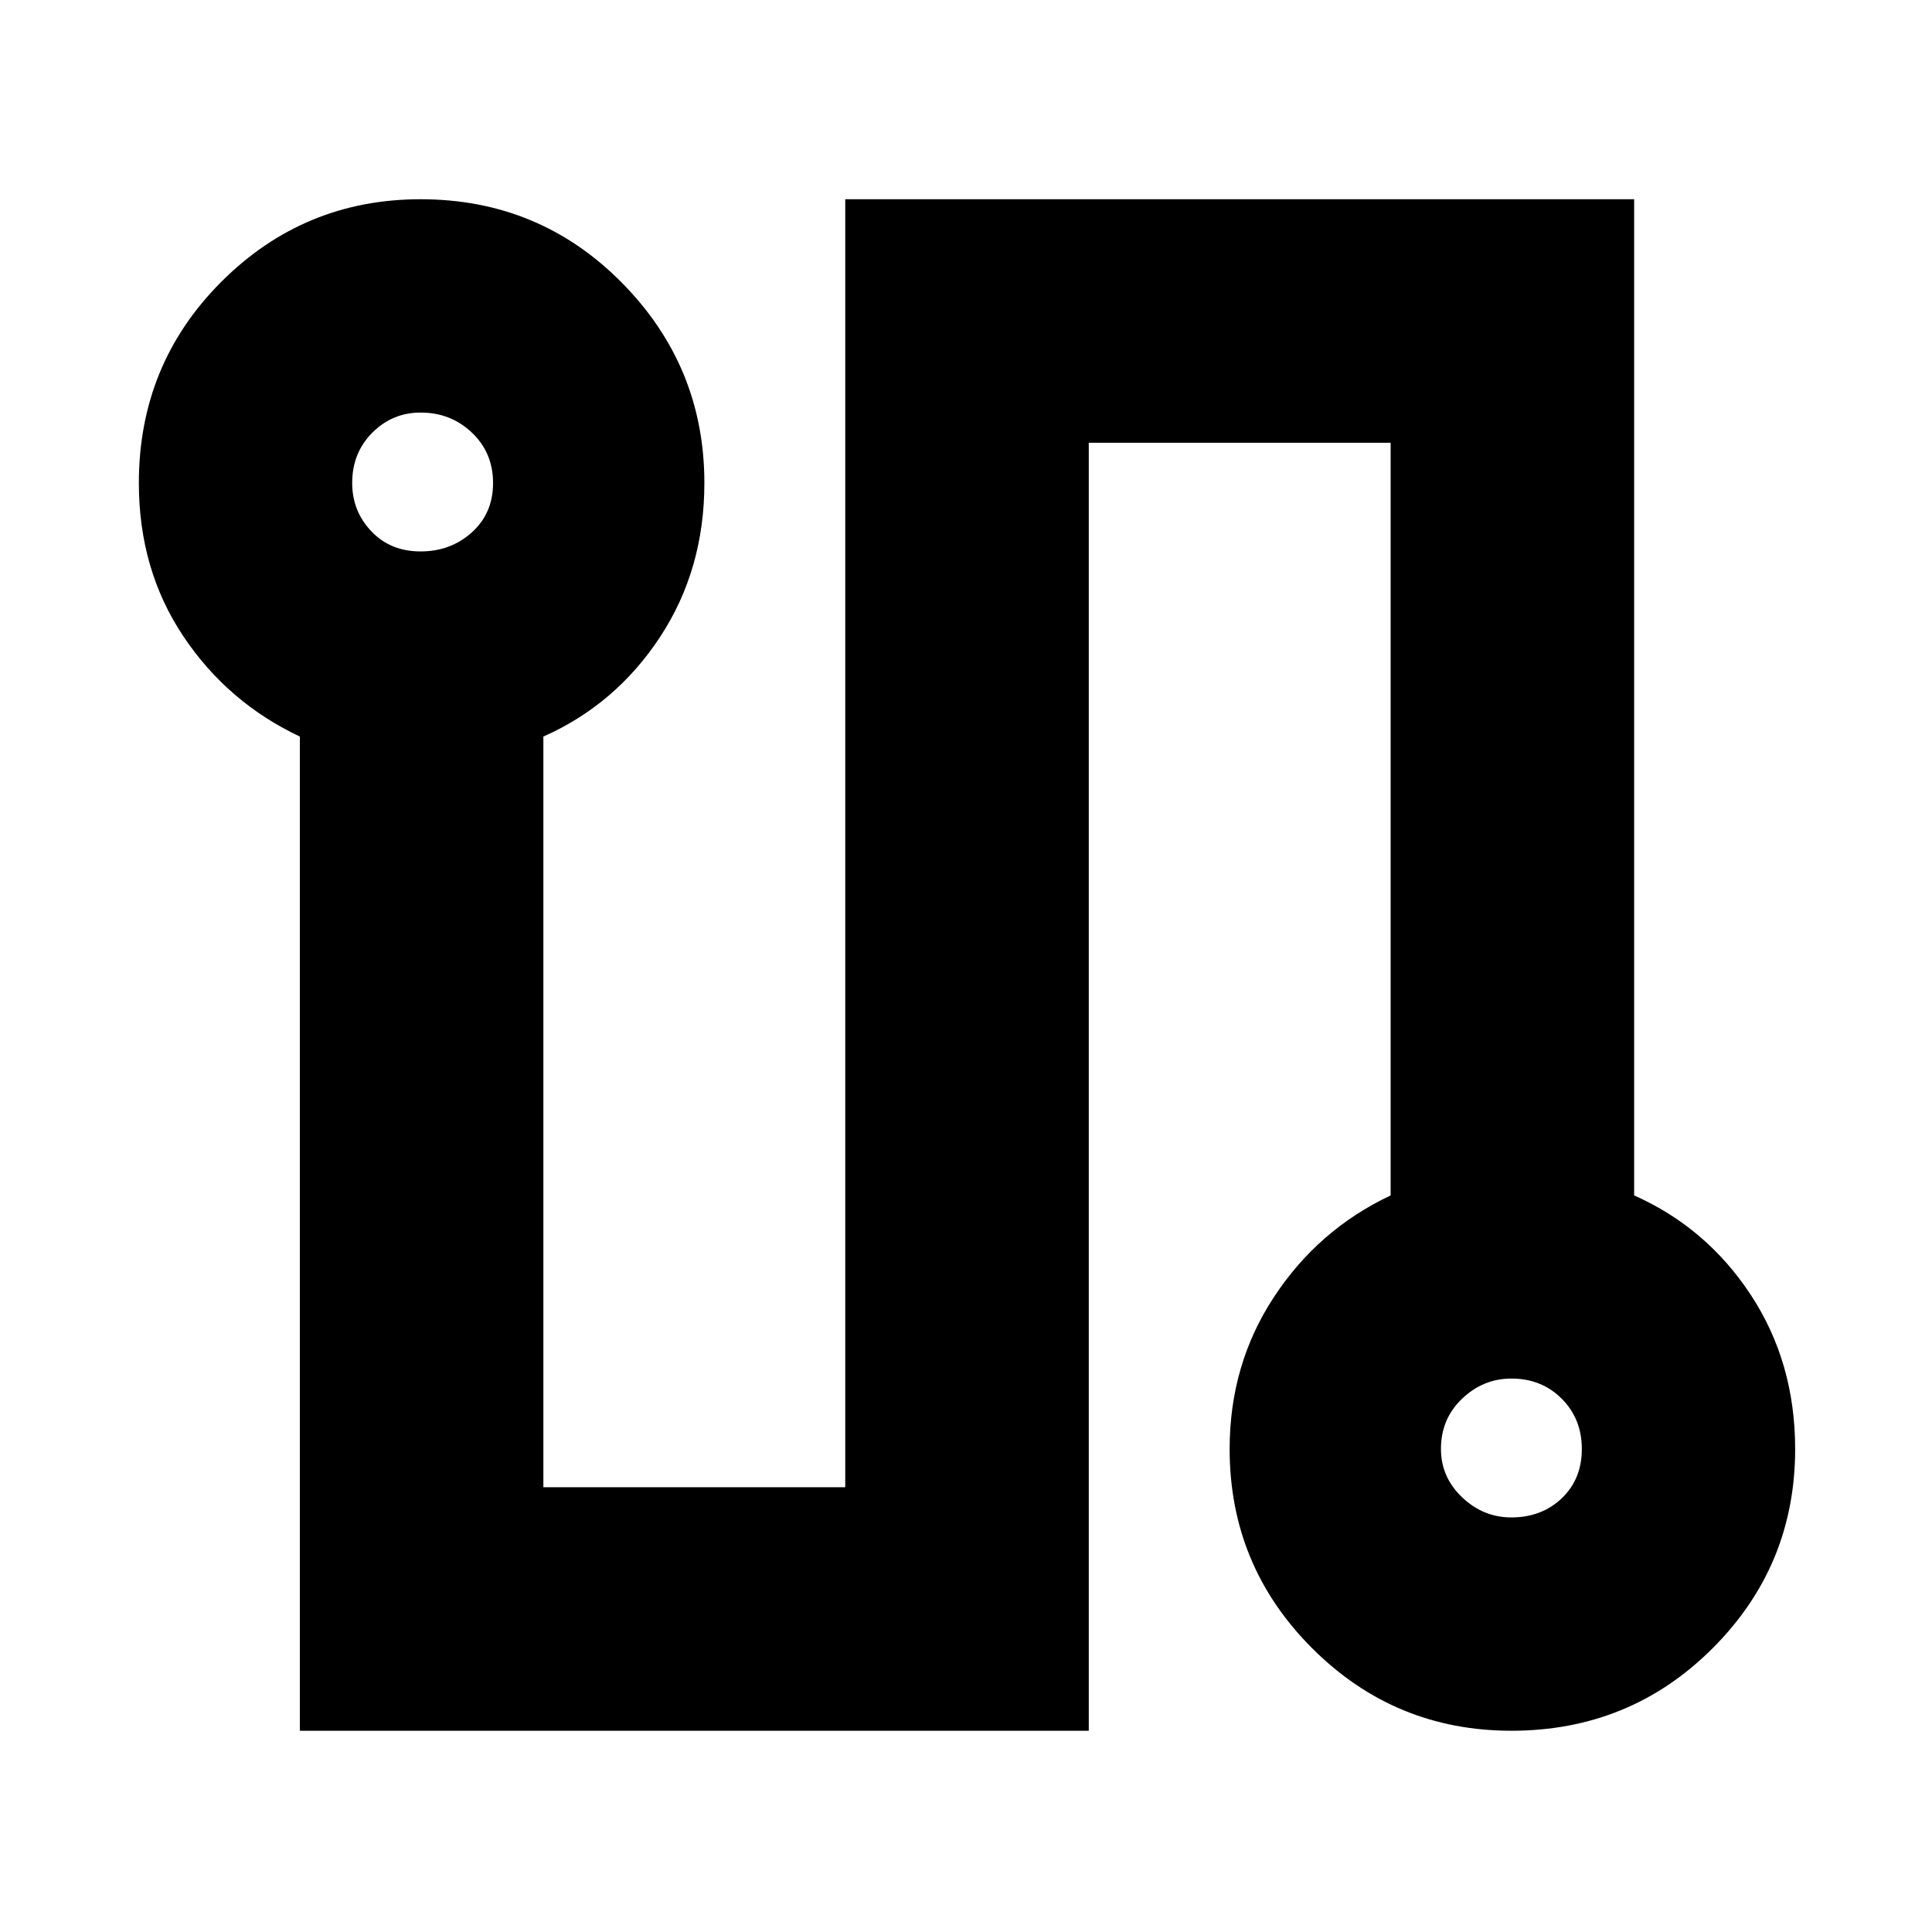 <svg xmlns="http://www.w3.org/2000/svg" height="24" width="24"><path d="M3.725 21.5V9.15q-.9-.425-1.45-1.25-.55-.825-.55-1.9 0-1.475 1.025-2.5t2.475-1.025q1.475 0 2.5 1.037Q8.75 4.55 8.75 6q0 1.075-.55 1.912-.55.838-1.45 1.238v9.325h3.75v-16h9.8V14.85q.9.4 1.45 1.237.55.838.55 1.913 0 1.45-1.025 2.475-1.025 1.025-2.5 1.025-1.45 0-2.475-1.025Q15.275 19.45 15.275 18q0-1.05.55-1.887.55-.838 1.45-1.263V5.5h-3.75v16Zm1.5-14.65q.375 0 .638-.238.262-.237.262-.612t-.262-.625q-.263-.25-.638-.25-.35 0-.6.25T4.375 6q0 .35.238.6.237.25.612.25Zm13.55 12q.375 0 .625-.237.25-.238.25-.613t-.25-.625q-.25-.25-.625-.25-.35 0-.612.25-.263.25-.263.625 0 .35.263.6.262.25.612.25ZM5.225 6Zm13.55 12Z"/></svg>